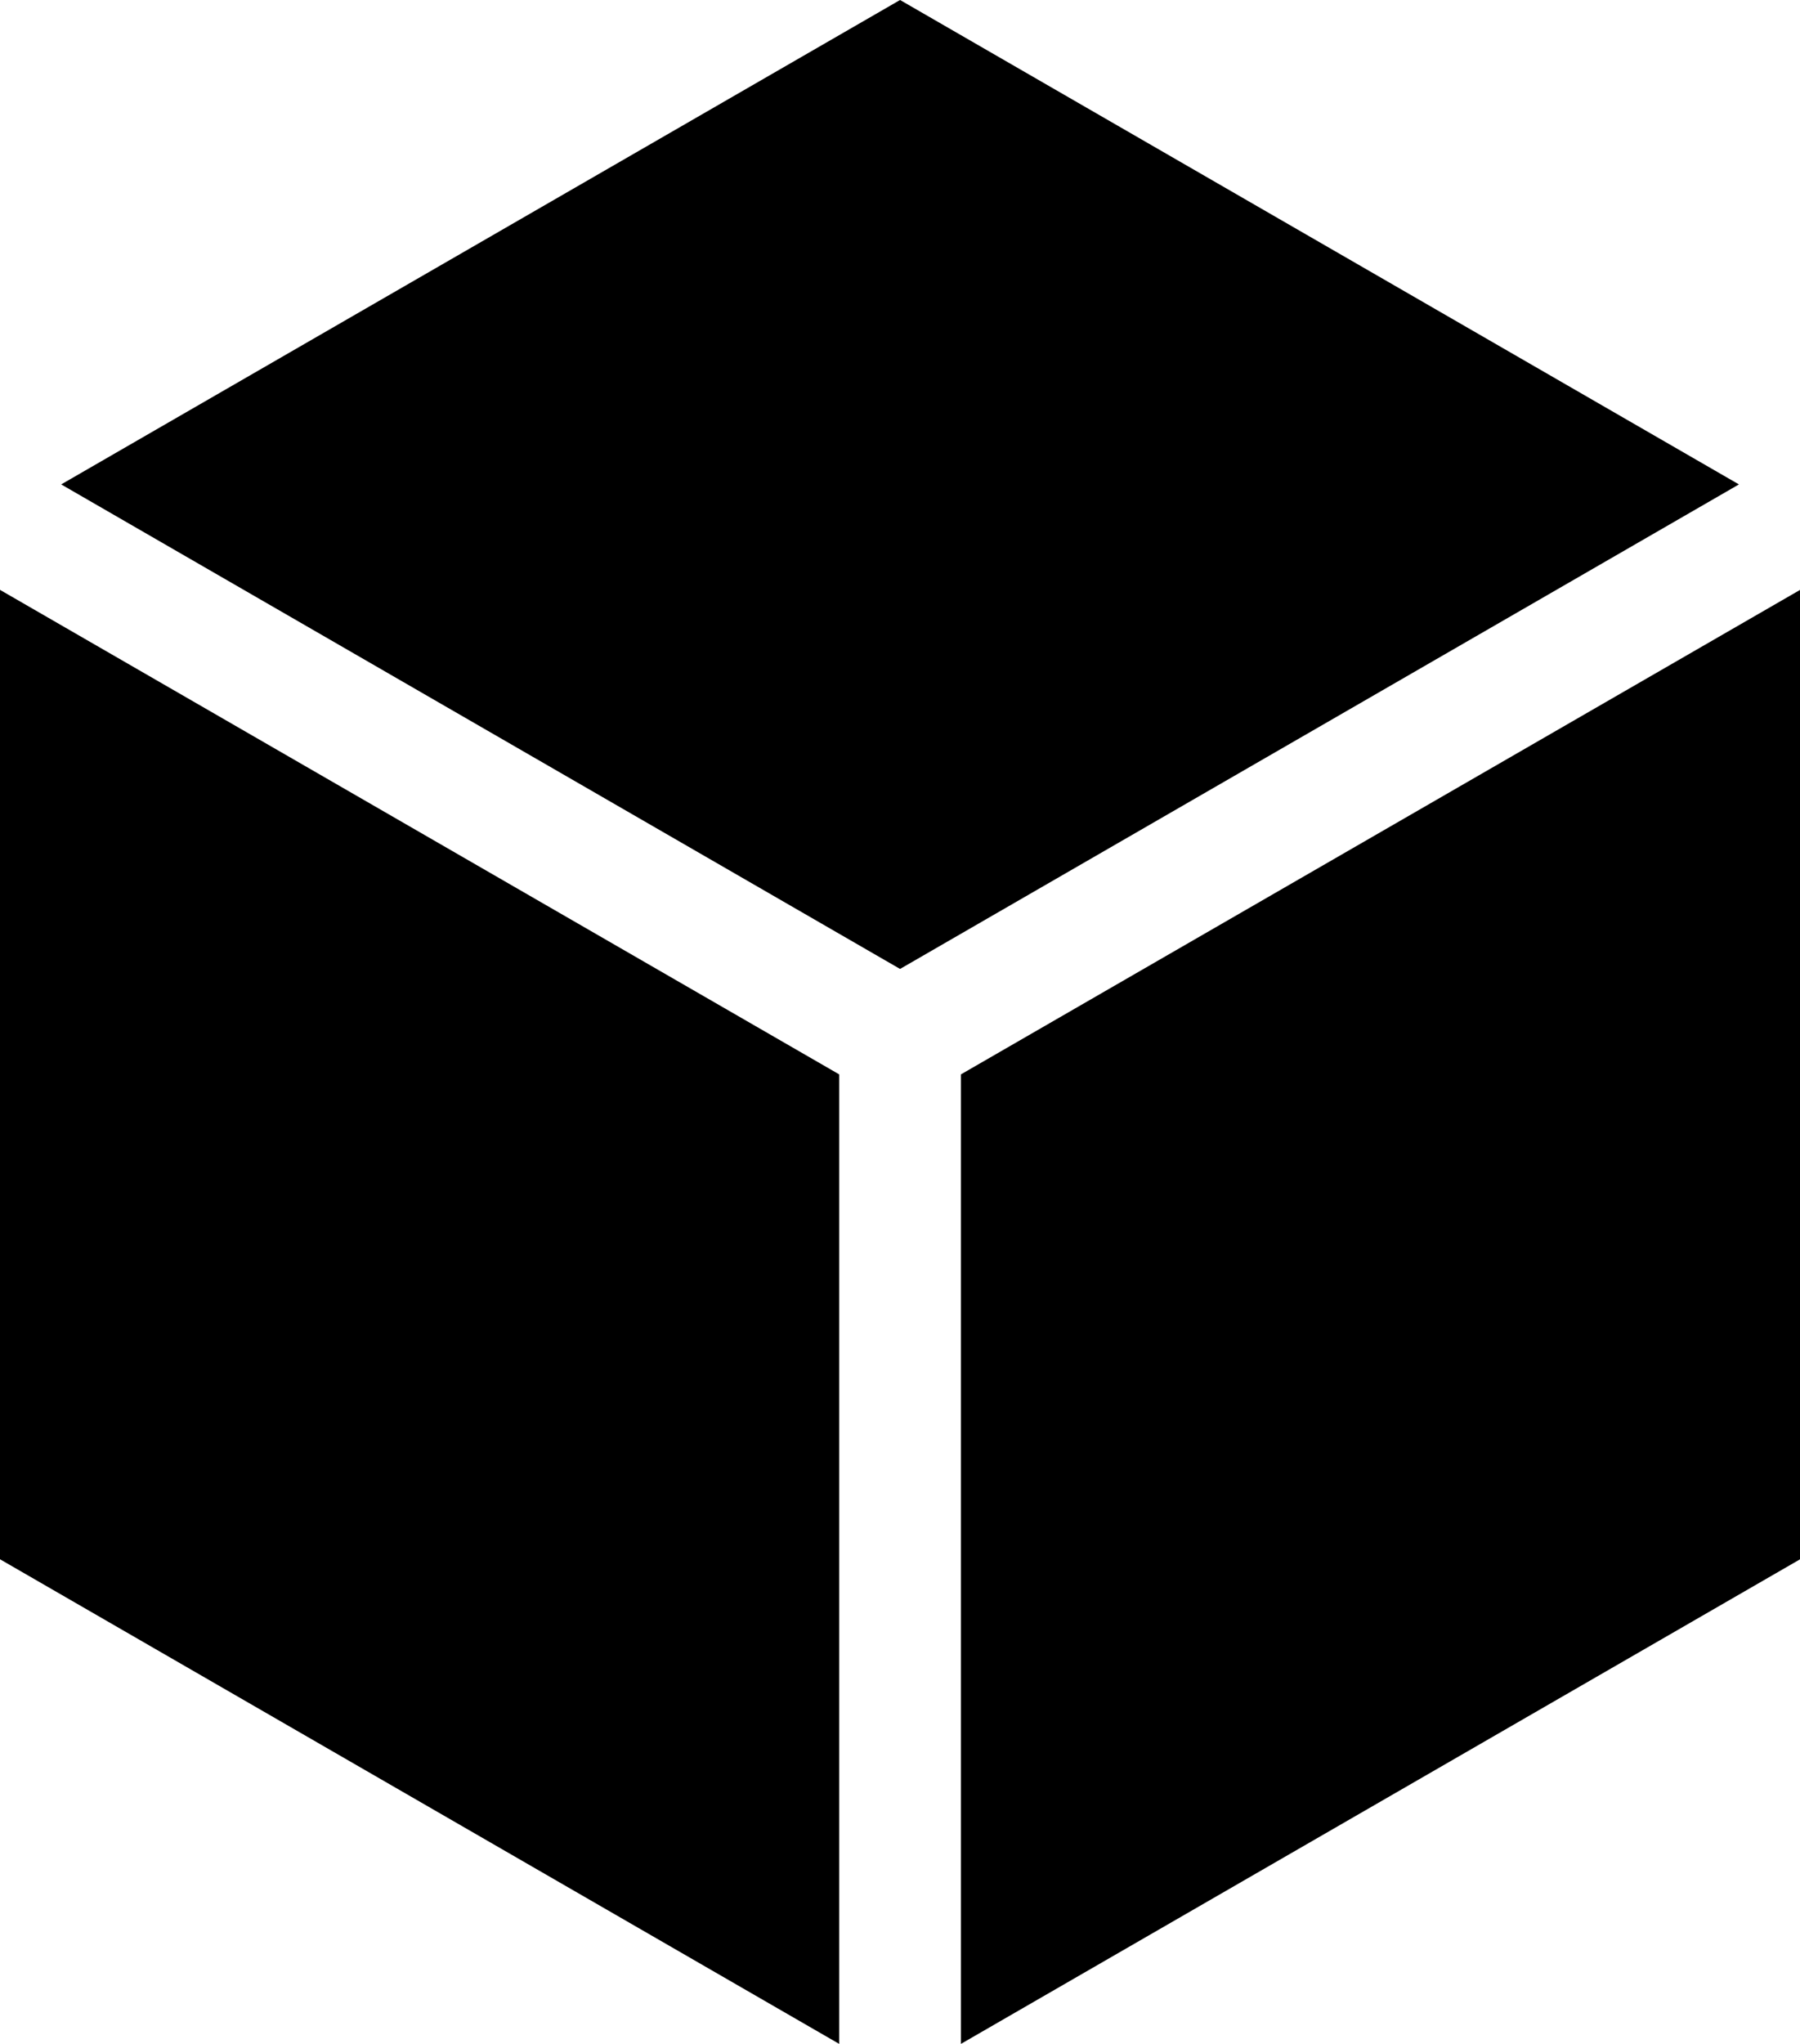 <?xml version="1.0" encoding="UTF-8" standalone="no"?><!-- Generator: Gravit.io --><svg xmlns="http://www.w3.org/2000/svg" xmlns:xlink="http://www.w3.org/1999/xlink" style="isolation:isolate" viewBox="33.086 106.017 15.827 17.967" width="15.827pt" height="17.967pt"><g><path d=" M 48.376 110.275 L 41 106.017 L 33.624 110.275 L 41 114.534 L 48.376 110.275 Z " fill="rgb(0,0,0)"/><path d=" M 41.535 123.983 L 48.914 119.723 L 48.914 111.202 L 41.535 115.461 L 41.535 123.983 Z " fill="rgb(0,0,0)"/><path d=" M 33.086 111.202 L 33.086 119.723 L 40.465 123.983 L 40.465 115.461 L 33.086 111.202 Z " fill="rgb(0,0,0)"/></g></svg>